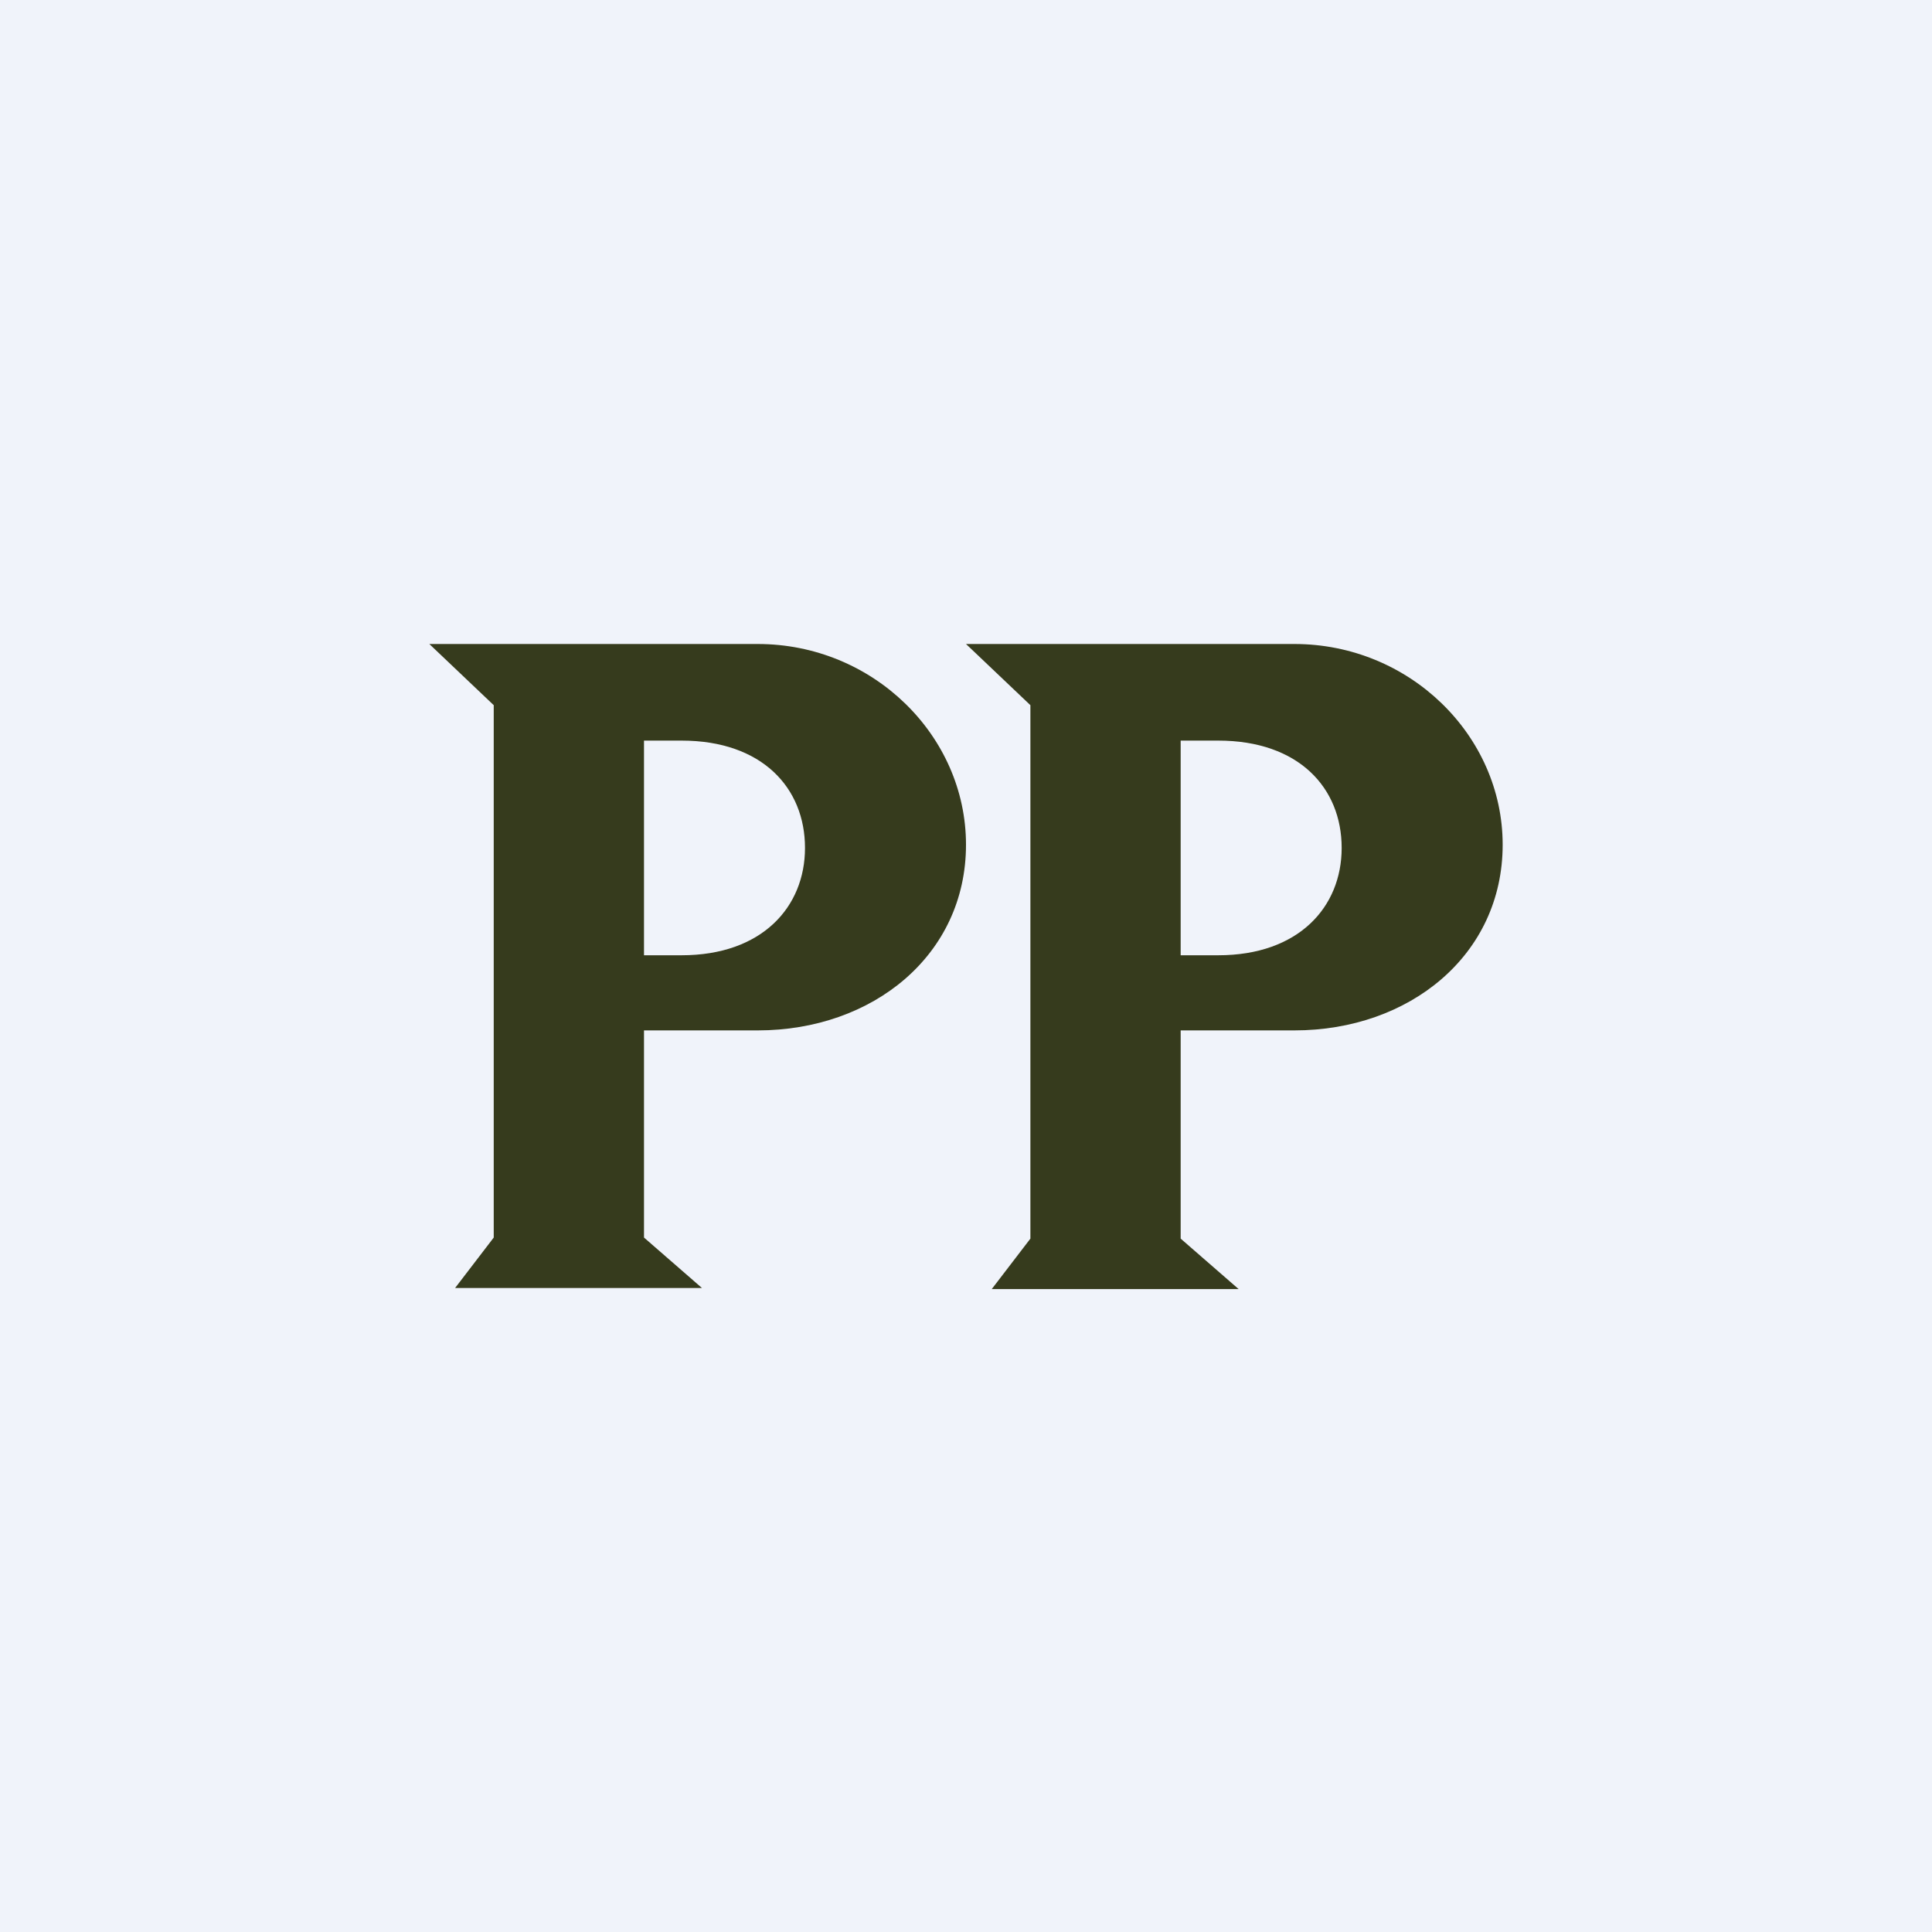 <!-- by TradingView --><svg width="18" height="18" viewBox="0 0 18 18" xmlns="http://www.w3.org/2000/svg"><path fill="#F0F3FA" d="M0 0h18v18H0z"/><path d="m4.6 11.53-.36.47h2.3L6 11.53V9.6h1.06C8.13 9.6 9 8.9 9 7.87 9 6.85 8.13 6 7.06 6H4l.6.57v4.96ZM6 6.9h.35c.75 0 1.15.44 1.15 1 0 .55-.4 1-1.15 1H6v-2Zm3.6 4.64-.36.47h2.3l-.54-.47V9.6h1.06c1.07 0 1.94-.7 1.94-1.73C14 6.85 13.13 6 12.06 6H9l.6.57v4.96ZM11 6.9h.35c.75 0 1.15.44 1.15 1 0 .55-.4 1-1.15 1H11v-2Z" fill="#363B1D"/></svg>